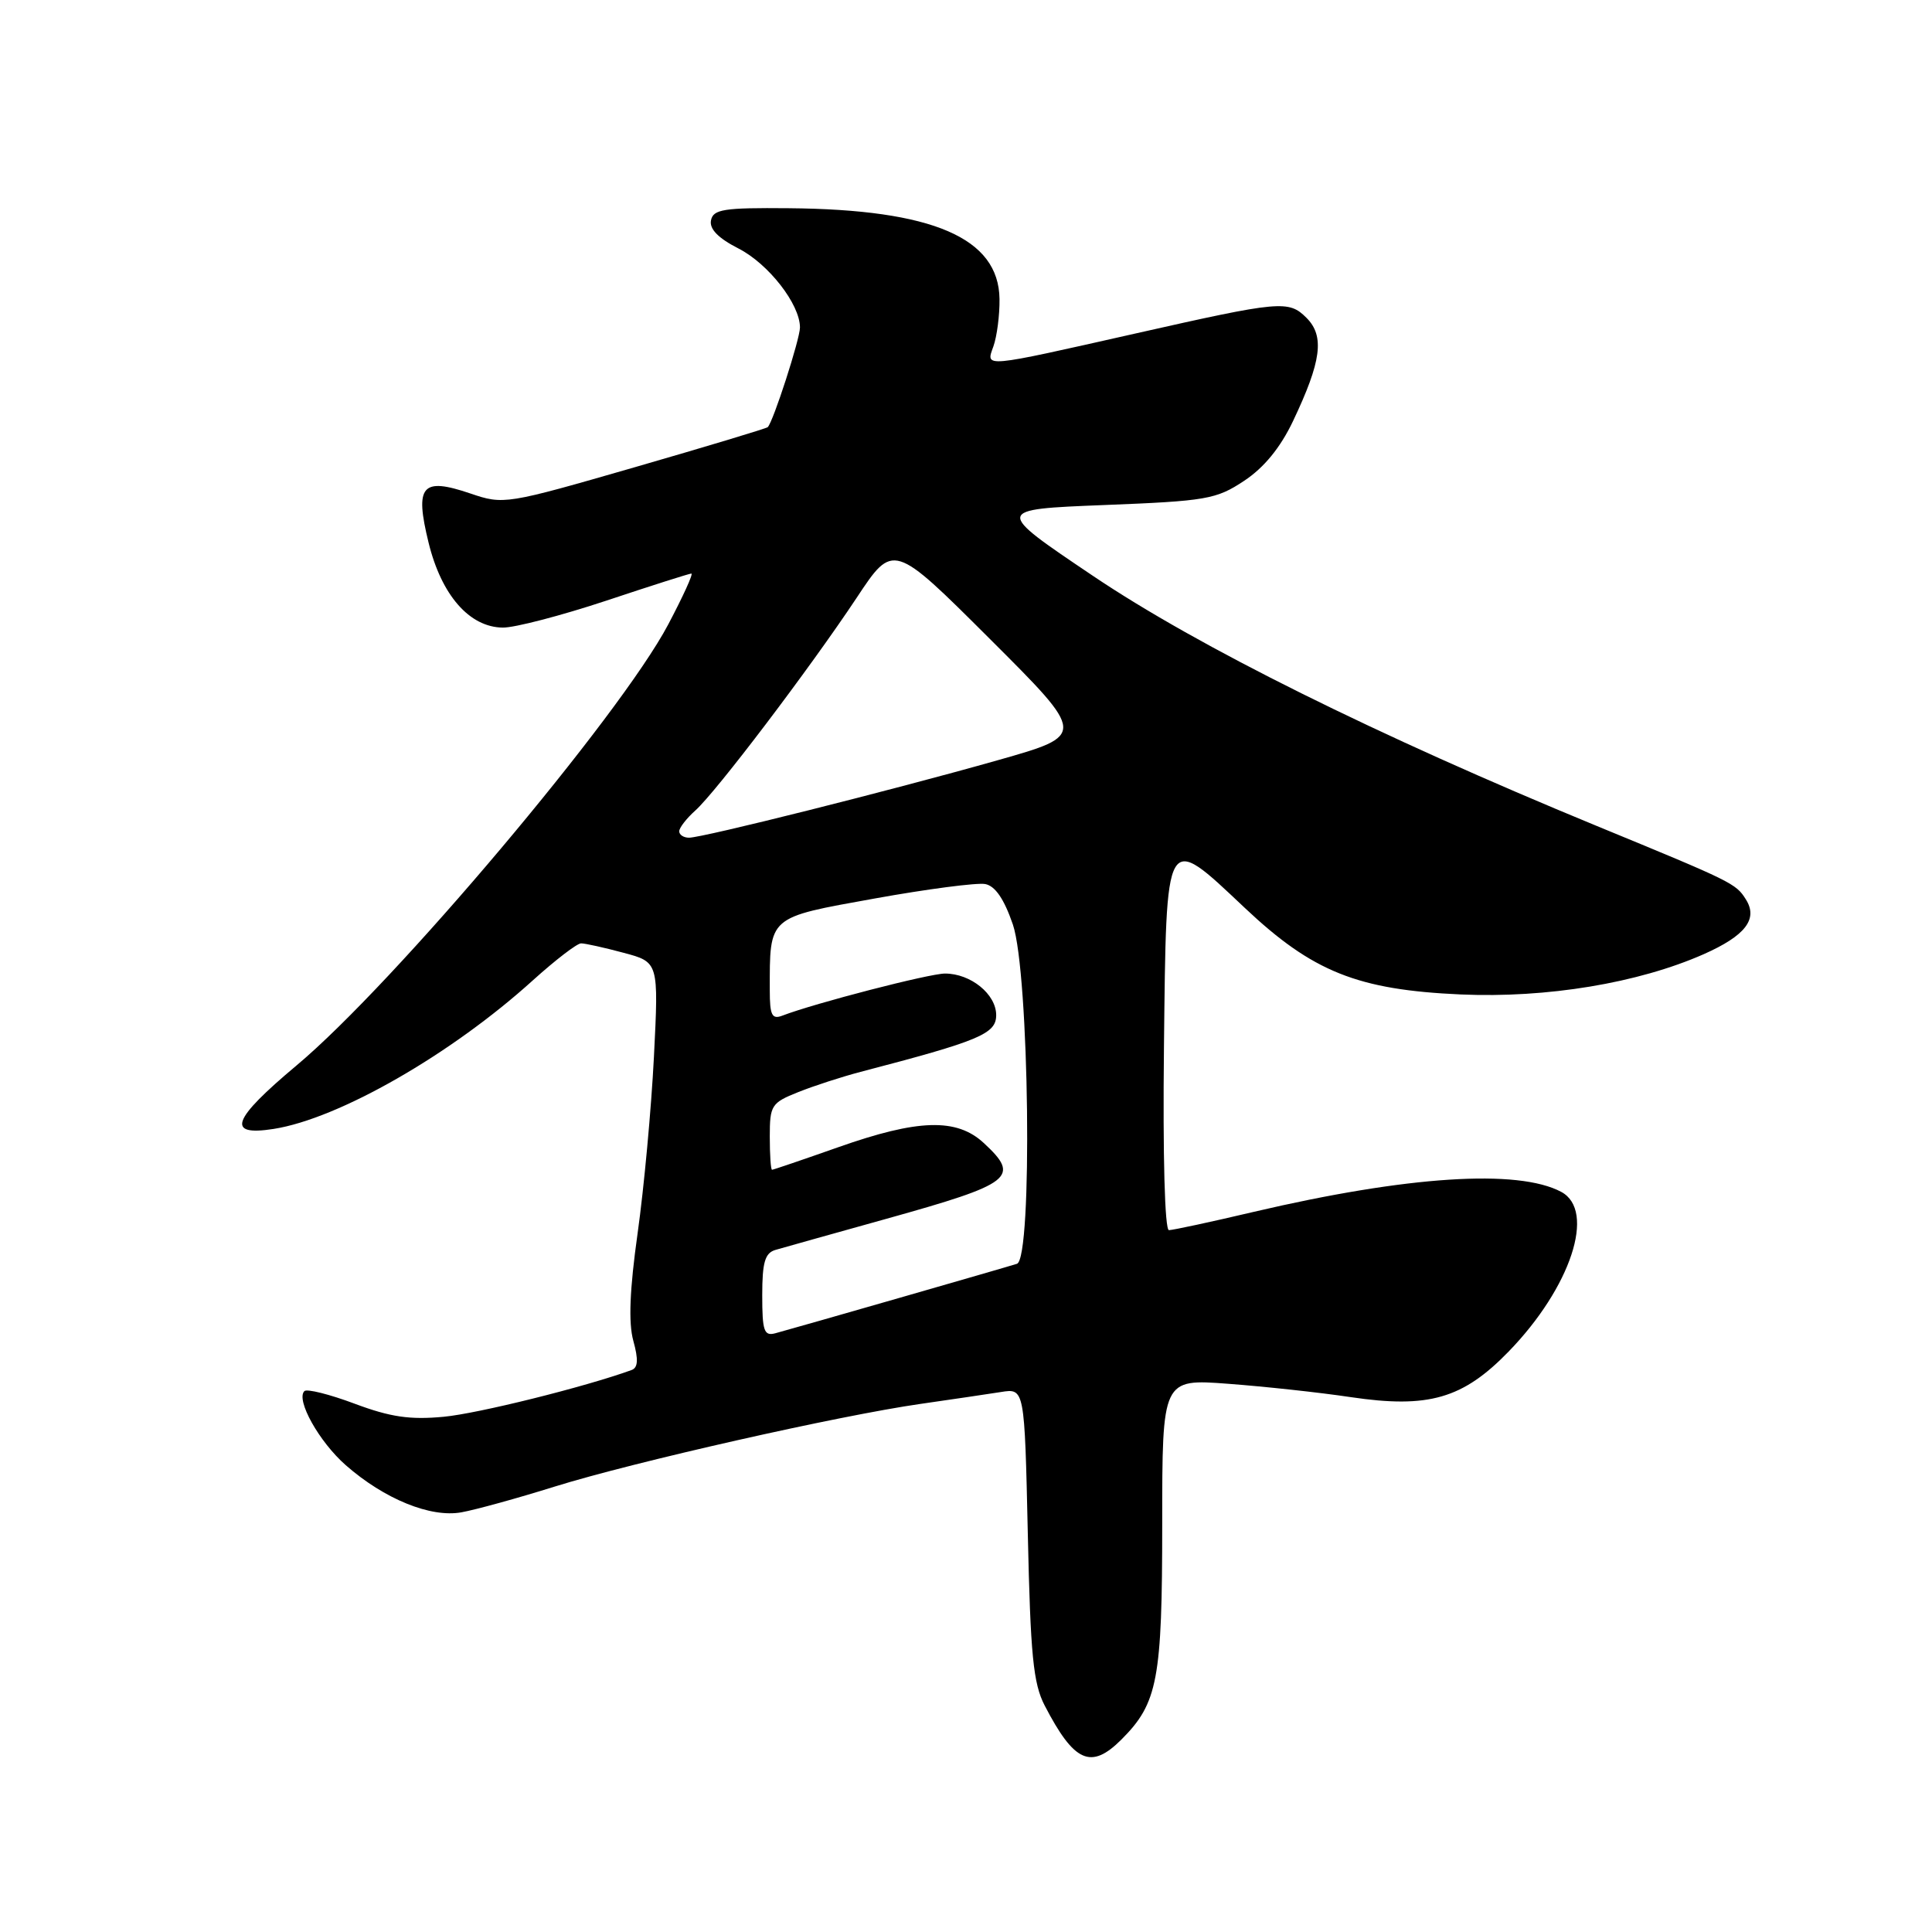 <?xml version="1.0" encoding="UTF-8" standalone="no"?>
<!DOCTYPE svg PUBLIC "-//W3C//DTD SVG 1.1//EN" "http://www.w3.org/Graphics/SVG/1.1/DTD/svg11.dtd" >
<svg xmlns="http://www.w3.org/2000/svg" xmlns:xlink="http://www.w3.org/1999/xlink" version="1.1" viewBox="0 0 256 256">
 <g >
 <path fill="currentColor"
d=" M 148.60 230.49 C 153.41 225.68 154.00 222.56 154.00 201.88 C 154.00 182.70 154.00 182.70 162.75 183.36 C 167.56 183.72 174.88 184.51 179.00 185.13 C 189.27 186.65 193.83 185.34 199.89 179.10 C 208.15 170.60 211.51 160.41 206.87 157.93 C 201.13 154.86 186.44 155.82 166.16 160.57 C 160.48 161.91 155.40 163.00 154.89 163.00 C 154.34 163.00 154.07 153.21 154.23 138.76 C 154.55 109.89 154.32 110.29 164.95 120.31 C 173.92 128.77 179.88 131.16 193.55 131.77 C 204.99 132.27 217.06 130.27 225.74 126.44 C 231.27 123.99 232.98 121.78 231.34 119.18 C 230.01 117.06 229.62 116.87 211.57 109.44 C 182.39 97.42 158.73 85.68 144.80 76.29 C 131.74 67.50 131.74 67.50 146.31 66.92 C 159.86 66.39 161.16 66.16 164.84 63.72 C 167.48 61.98 169.65 59.33 171.33 55.80 C 175.10 47.87 175.54 44.54 173.12 42.12 C 170.75 39.75 169.69 39.85 150.50 44.18 C 130.04 48.79 130.61 48.74 131.63 45.90 C 132.10 44.58 132.47 41.75 132.44 39.62 C 132.34 31.52 123.59 27.75 104.52 27.59 C 95.90 27.51 94.50 27.73 94.21 29.20 C 93.98 30.34 95.17 31.56 97.84 32.92 C 101.82 34.95 106.00 40.31 106.00 43.39 C 106.00 44.92 102.46 55.87 101.73 56.60 C 101.56 56.77 93.63 59.16 84.11 61.91 C 67.03 66.84 66.74 66.89 62.33 65.39 C 55.88 63.20 54.93 64.32 56.79 71.91 C 58.49 78.86 62.20 83.11 66.62 83.16 C 68.20 83.18 74.36 81.57 80.31 79.60 C 86.25 77.62 91.34 76.00 91.61 76.00 C 91.89 76.00 90.50 79.04 88.54 82.75 C 82.14 94.86 52.24 130.34 39.29 141.18 C 30.72 148.36 29.91 150.58 36.25 149.59 C 44.91 148.23 59.78 139.71 70.63 129.88 C 73.60 127.20 76.46 125.00 77.00 125.00 C 77.53 125.00 80.07 125.56 82.63 126.25 C 87.28 127.49 87.28 127.49 86.65 140.02 C 86.30 146.91 85.33 157.42 84.49 163.39 C 83.43 170.93 83.26 175.28 83.92 177.67 C 84.61 180.16 84.54 181.23 83.68 181.54 C 77.46 183.79 63.36 187.30 58.79 187.73 C 54.33 188.15 51.73 187.77 47.00 186.00 C 43.67 184.75 40.66 184.00 40.33 184.33 C 39.18 185.49 42.28 191.04 45.82 194.15 C 50.93 198.63 57.05 201.13 61.14 200.39 C 62.99 200.06 68.55 198.53 73.50 196.98 C 83.99 193.71 111.18 187.57 122.00 186.02 C 126.12 185.43 130.91 184.72 132.63 184.45 C 135.76 183.95 135.76 183.95 136.19 203.23 C 136.54 219.32 136.91 223.08 138.43 226.00 C 142.34 233.54 144.56 234.53 148.60 230.49 Z  M 101.00 171.63 C 101.00 167.26 101.36 166.03 102.75 165.62 C 103.71 165.34 110.34 163.48 117.48 161.49 C 134.18 156.83 135.26 155.99 130.35 151.45 C 126.76 148.13 121.67 148.27 111.05 152.02 C 106.40 153.66 102.46 155.00 102.30 155.00 C 102.13 155.00 102.00 153.02 102.00 150.61 C 102.00 146.46 102.21 146.13 105.77 144.71 C 107.84 143.88 111.55 142.68 114.02 142.03 C 129.82 137.91 132.00 136.99 132.00 134.51 C 132.00 131.74 128.63 129.00 125.22 129.00 C 123.15 129.00 107.95 132.93 103.66 134.58 C 102.29 135.10 102.00 134.53 102.00 131.23 C 102.00 121.33 101.67 121.62 115.88 119.06 C 122.86 117.80 129.46 116.94 130.54 117.14 C 131.87 117.39 133.05 119.12 134.21 122.50 C 136.39 128.91 136.85 166.79 134.75 167.46 C 133.26 167.94 105.26 175.99 102.75 176.66 C 101.24 177.07 101.00 176.39 101.00 171.63 Z  M 90.00 110.15 C 90.00 109.69 90.96 108.45 92.13 107.40 C 94.88 104.95 107.28 88.59 113.52 79.20 C 118.36 71.89 118.36 71.89 131.15 84.65 C 143.94 97.41 143.94 97.41 132.22 100.73 C 118.11 104.73 93.11 111.00 91.30 111.00 C 90.59 111.00 90.00 110.62 90.00 110.15 Z "/>
</g>
</svg>